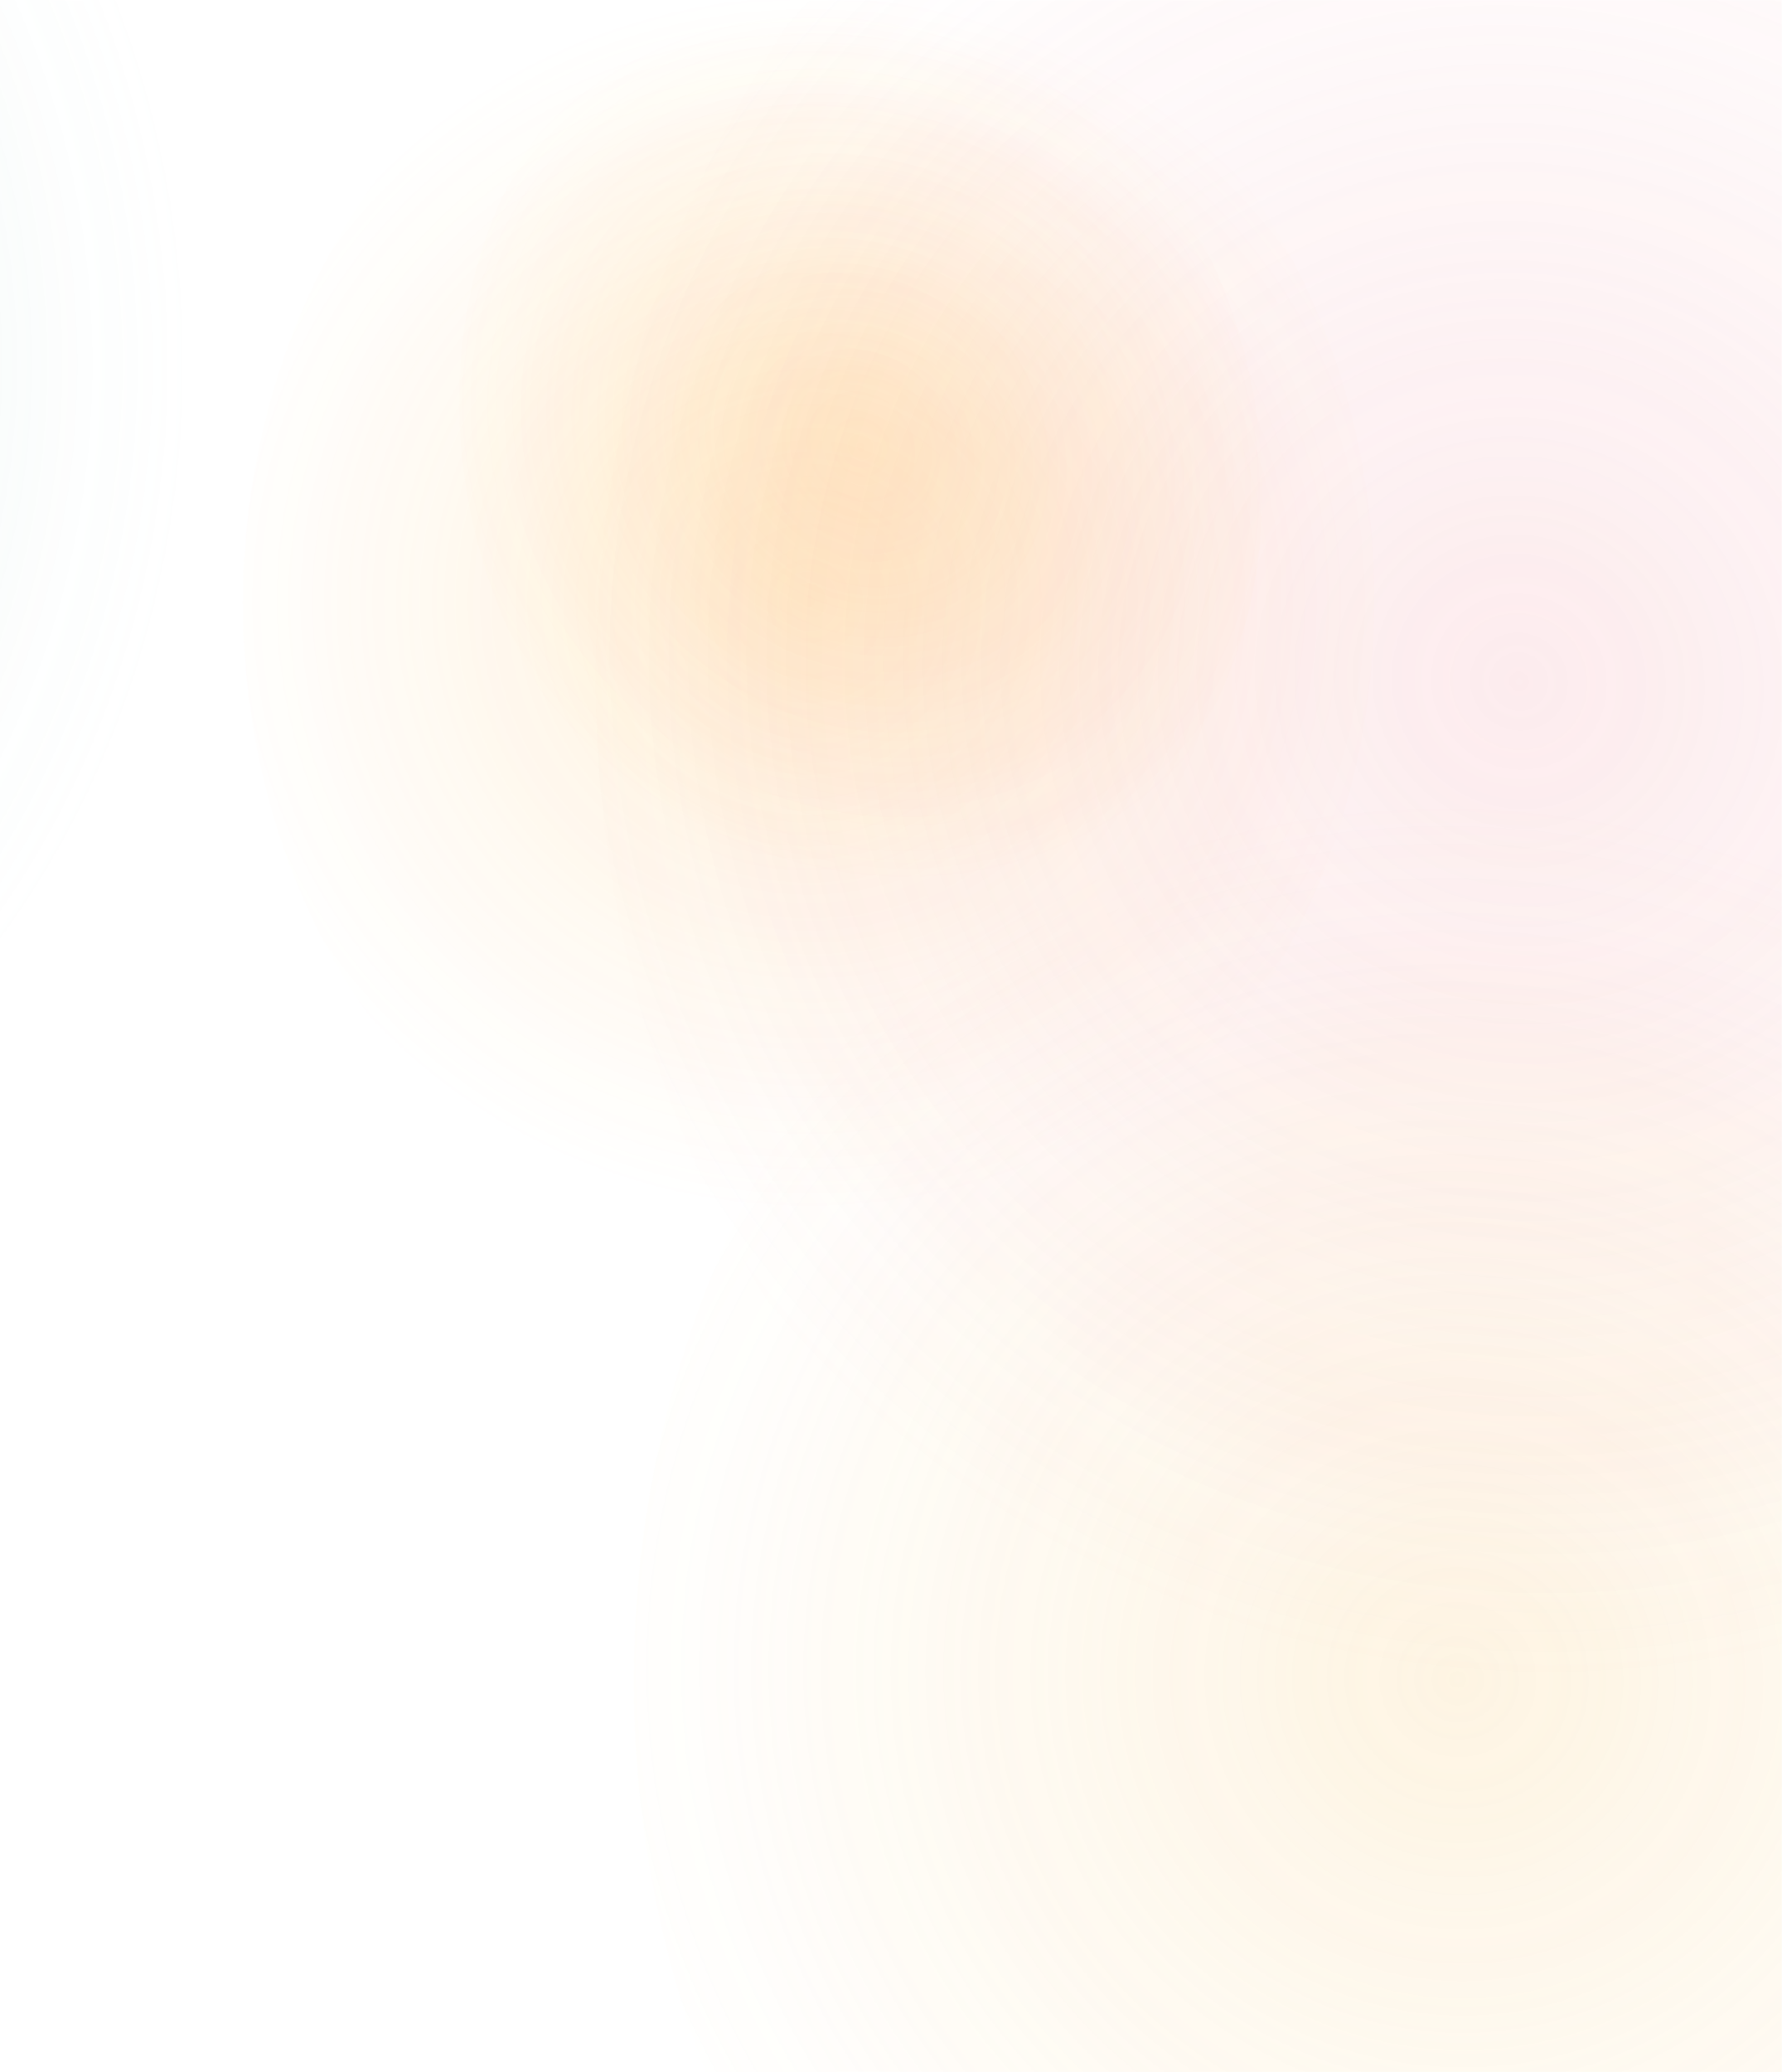 <svg width="1440" height="1674" viewBox="0 0 1440 1674" fill="none" xmlns="http://www.w3.org/2000/svg">
<rect x="1440" y="1674" width="1443" height="1674" transform="rotate(-180 1440 1674)" fill="white" fill-opacity="0.2"/>
<mask id="mask0_950_13133" style="mask-type:alpha" maskUnits="userSpaceOnUse" x="-3" y="0" width="1443" height="1674">
<rect x="1440" y="1674" width="1443" height="1674" transform="rotate(-180 1440 1674)" fill="white"/>
</mask>
<g mask="url(#mask0_950_13133)">
<g opacity="0.9" filter="url(#filter0_f_950_13133)">
<path d="M329.751 861.374C151.504 654.592 151.919 318.85 330.679 111.474C509.439 -95.903 798.851 -96.385 977.098 110.397C1155.35 317.179 1154.93 652.92 976.17 860.297C797.41 1067.67 507.998 1068.16 329.751 861.374Z" fill="url(#paint0_diamond_950_13133)" fill-opacity="0.2"/>
</g>
<g opacity="0.9" filter="url(#filter1_f_950_13133)">
<path d="M477.559 613.87C344.795 459.852 334.776 221.763 455.181 82.084C575.585 -57.596 780.82 -45.973 913.584 108.045C1046.35 262.062 1056.37 500.151 935.962 639.83C815.557 779.51 610.323 767.887 477.559 613.87Z" fill="url(#paint1_diamond_950_13133)" fill-opacity="0.2"/>
</g>
<g opacity="0.9" filter="url(#filter2_f_950_13133)">
<path d="M706.735 1902.91C447.401 1602.06 447.401 1114.29 706.735 813.44C966.07 512.59 1386.53 512.59 1645.87 813.44C1905.2 1114.29 1905.2 1602.06 1645.87 1902.91C1386.53 2203.76 966.07 2203.76 706.735 1902.91Z" fill="url(#paint2_diamond_950_13133)" fill-opacity="0.2"/>
</g>
<g opacity="0.9" filter="url(#filter3_f_950_13133)">
<circle r="672.537" transform="matrix(-0.653 0.757 -0.653 -0.757 410.893 294.309)" fill="url(#paint3_diamond_950_13133)" fill-opacity="0.2"/>
</g>
<g opacity="0.9" filter="url(#filter4_f_950_13133)">
<path d="M700.065 1160.55C408.489 822.301 408.489 273.886 700.065 -64.366C991.641 -402.619 1464.38 -402.619 1755.96 -64.366C2047.53 273.886 2047.53 822.302 1755.96 1160.55C1464.38 1498.81 991.641 1498.81 700.065 1160.55Z" fill="url(#paint4_diamond_950_13133)" fill-opacity="0.2"/>
</g>
<g opacity="0.9" filter="url(#filter5_f_950_13133)">
<ellipse rx="734.737" ry="738.625" transform="matrix(-0.653 0.757 -0.653 -0.757 284.51 1515.42)" fill="url(#paint5_diamond_950_13133)" fill-opacity="0.2"/>
</g>
</g>
<defs>
<filter id="filter0_f_950_13133" x="66.545" y="-174.166" width="1173.76" height="1320.1" filterUnits="userSpaceOnUse" color-interpolation-filters="sRGB">
<feFlood flood-opacity="0" result="BackgroundImageFix"/>
<feBlend mode="normal" in="SourceGraphic" in2="BackgroundImageFix" result="shape"/>
<feGaussianBlur stdDeviation="64.896" result="effect1_foregroundBlur_950_13133"/>
</filter>
<filter id="filter1_f_950_13133" x="241.252" y="-145.315" width="908.639" height="1012.54" filterUnits="userSpaceOnUse" color-interpolation-filters="sRGB">
<feFlood flood-opacity="0" result="BackgroundImageFix"/>
<feBlend mode="normal" in="SourceGraphic" in2="BackgroundImageFix" result="shape"/>
<feGaussianBlur stdDeviation="64.896" result="effect1_foregroundBlur_950_13133"/>
</filter>
<filter id="filter2_f_950_13133" x="307.989" y="383.56" width="1736.63" height="1949.24" filterUnits="userSpaceOnUse" color-interpolation-filters="sRGB">
<feFlood flood-opacity="0" result="BackgroundImageFix"/>
<feBlend mode="normal" in="SourceGraphic" in2="BackgroundImageFix" result="shape"/>
<feGaussianBlur stdDeviation="102.123" result="effect1_foregroundBlur_950_13133"/>
</filter>
<filter id="filter3_f_950_13133" x="-710.1" y="-926.094" width="2241.99" height="2440.8" filterUnits="userSpaceOnUse" color-interpolation-filters="sRGB">
<feFlood flood-opacity="0" result="BackgroundImageFix"/>
<feBlend mode="normal" in="SourceGraphic" in2="BackgroundImageFix" result="shape"/>
<feGaussianBlur stdDeviation="250" result="effect1_foregroundBlur_950_13133"/>
</filter>
<filter id="filter4_f_950_13133" x="-18.617" y="-818.055" width="2493.25" height="2732.3" filterUnits="userSpaceOnUse" color-interpolation-filters="sRGB">
<feFlood flood-opacity="0" result="BackgroundImageFix"/>
<feBlend mode="normal" in="SourceGraphic" in2="BackgroundImageFix" result="shape"/>
<feGaussianBlur stdDeviation="250" result="effect1_foregroundBlur_950_13133"/>
</filter>
<filter id="filter5_f_950_13133" x="-895.713" y="226.309" width="2360.45" height="2578.23" filterUnits="userSpaceOnUse" color-interpolation-filters="sRGB">
<feFlood flood-opacity="0" result="BackgroundImageFix"/>
<feBlend mode="normal" in="SourceGraphic" in2="BackgroundImageFix" result="shape"/>
<feGaussianBlur stdDeviation="250" result="effect1_foregroundBlur_950_13133"/>
</filter>
<radialGradient id="paint0_diamond_950_13133" cx="0" cy="0" r="1" gradientUnits="userSpaceOnUse" gradientTransform="translate(653.425 485.885) rotate(-130.762) scale(494.316 490.322)">
<stop stop-color="#FFAD32"/>
<stop offset="1" stop-color="#FFAD32" stop-opacity="0"/>
</radialGradient>
<radialGradient id="paint1_diamond_950_13133" cx="0" cy="0" r="1" gradientUnits="userSpaceOnUse" gradientTransform="translate(695.571 360.957) rotate(-130.762) scale(368.182 330.26)">
<stop stop-color="#FFAD32"/>
<stop offset="1" stop-color="#FFAD32" stop-opacity="0"/>
</radialGradient>
<radialGradient id="paint2_diamond_950_13133" cx="0" cy="0" r="1" gradientUnits="userSpaceOnUse" gradientTransform="translate(1176.3 1358.18) rotate(-130.762) scale(719.187 711.33)">
<stop stop-color="#F8C362"/>
<stop offset="1" stop-color="#F8C362" stop-opacity="0"/>
</radialGradient>
<radialGradient id="paint3_diamond_950_13133" cx="0" cy="0" r="1" gradientUnits="userSpaceOnUse" gradientTransform="translate(672.537 672.537) rotate(90) scale(672.537)">
<stop stop-color="#98CCC0"/>
<stop offset="1" stop-color="#98CCC0" stop-opacity="0"/>
</radialGradient>
<radialGradient id="paint4_diamond_950_13133" cx="0" cy="0" r="1" gradientUnits="userSpaceOnUse" gradientTransform="translate(1228.01 548.094) rotate(-130.762) scale(808.6 799.766)">
<stop stop-color="#F1949E"/>
<stop offset="1" stop-color="#F1949E" stop-opacity="0"/>
</radialGradient>
<radialGradient id="paint5_diamond_950_13133" cx="0" cy="0" r="1" gradientUnits="userSpaceOnUse" gradientTransform="translate(734.737 738.625) rotate(90) scale(738.625 734.737)">
<stop stop-color="#6CB8F8"/>
<stop offset="1" stop-color="#6CB8F8" stop-opacity="0"/>
</radialGradient>
</defs>
</svg>
